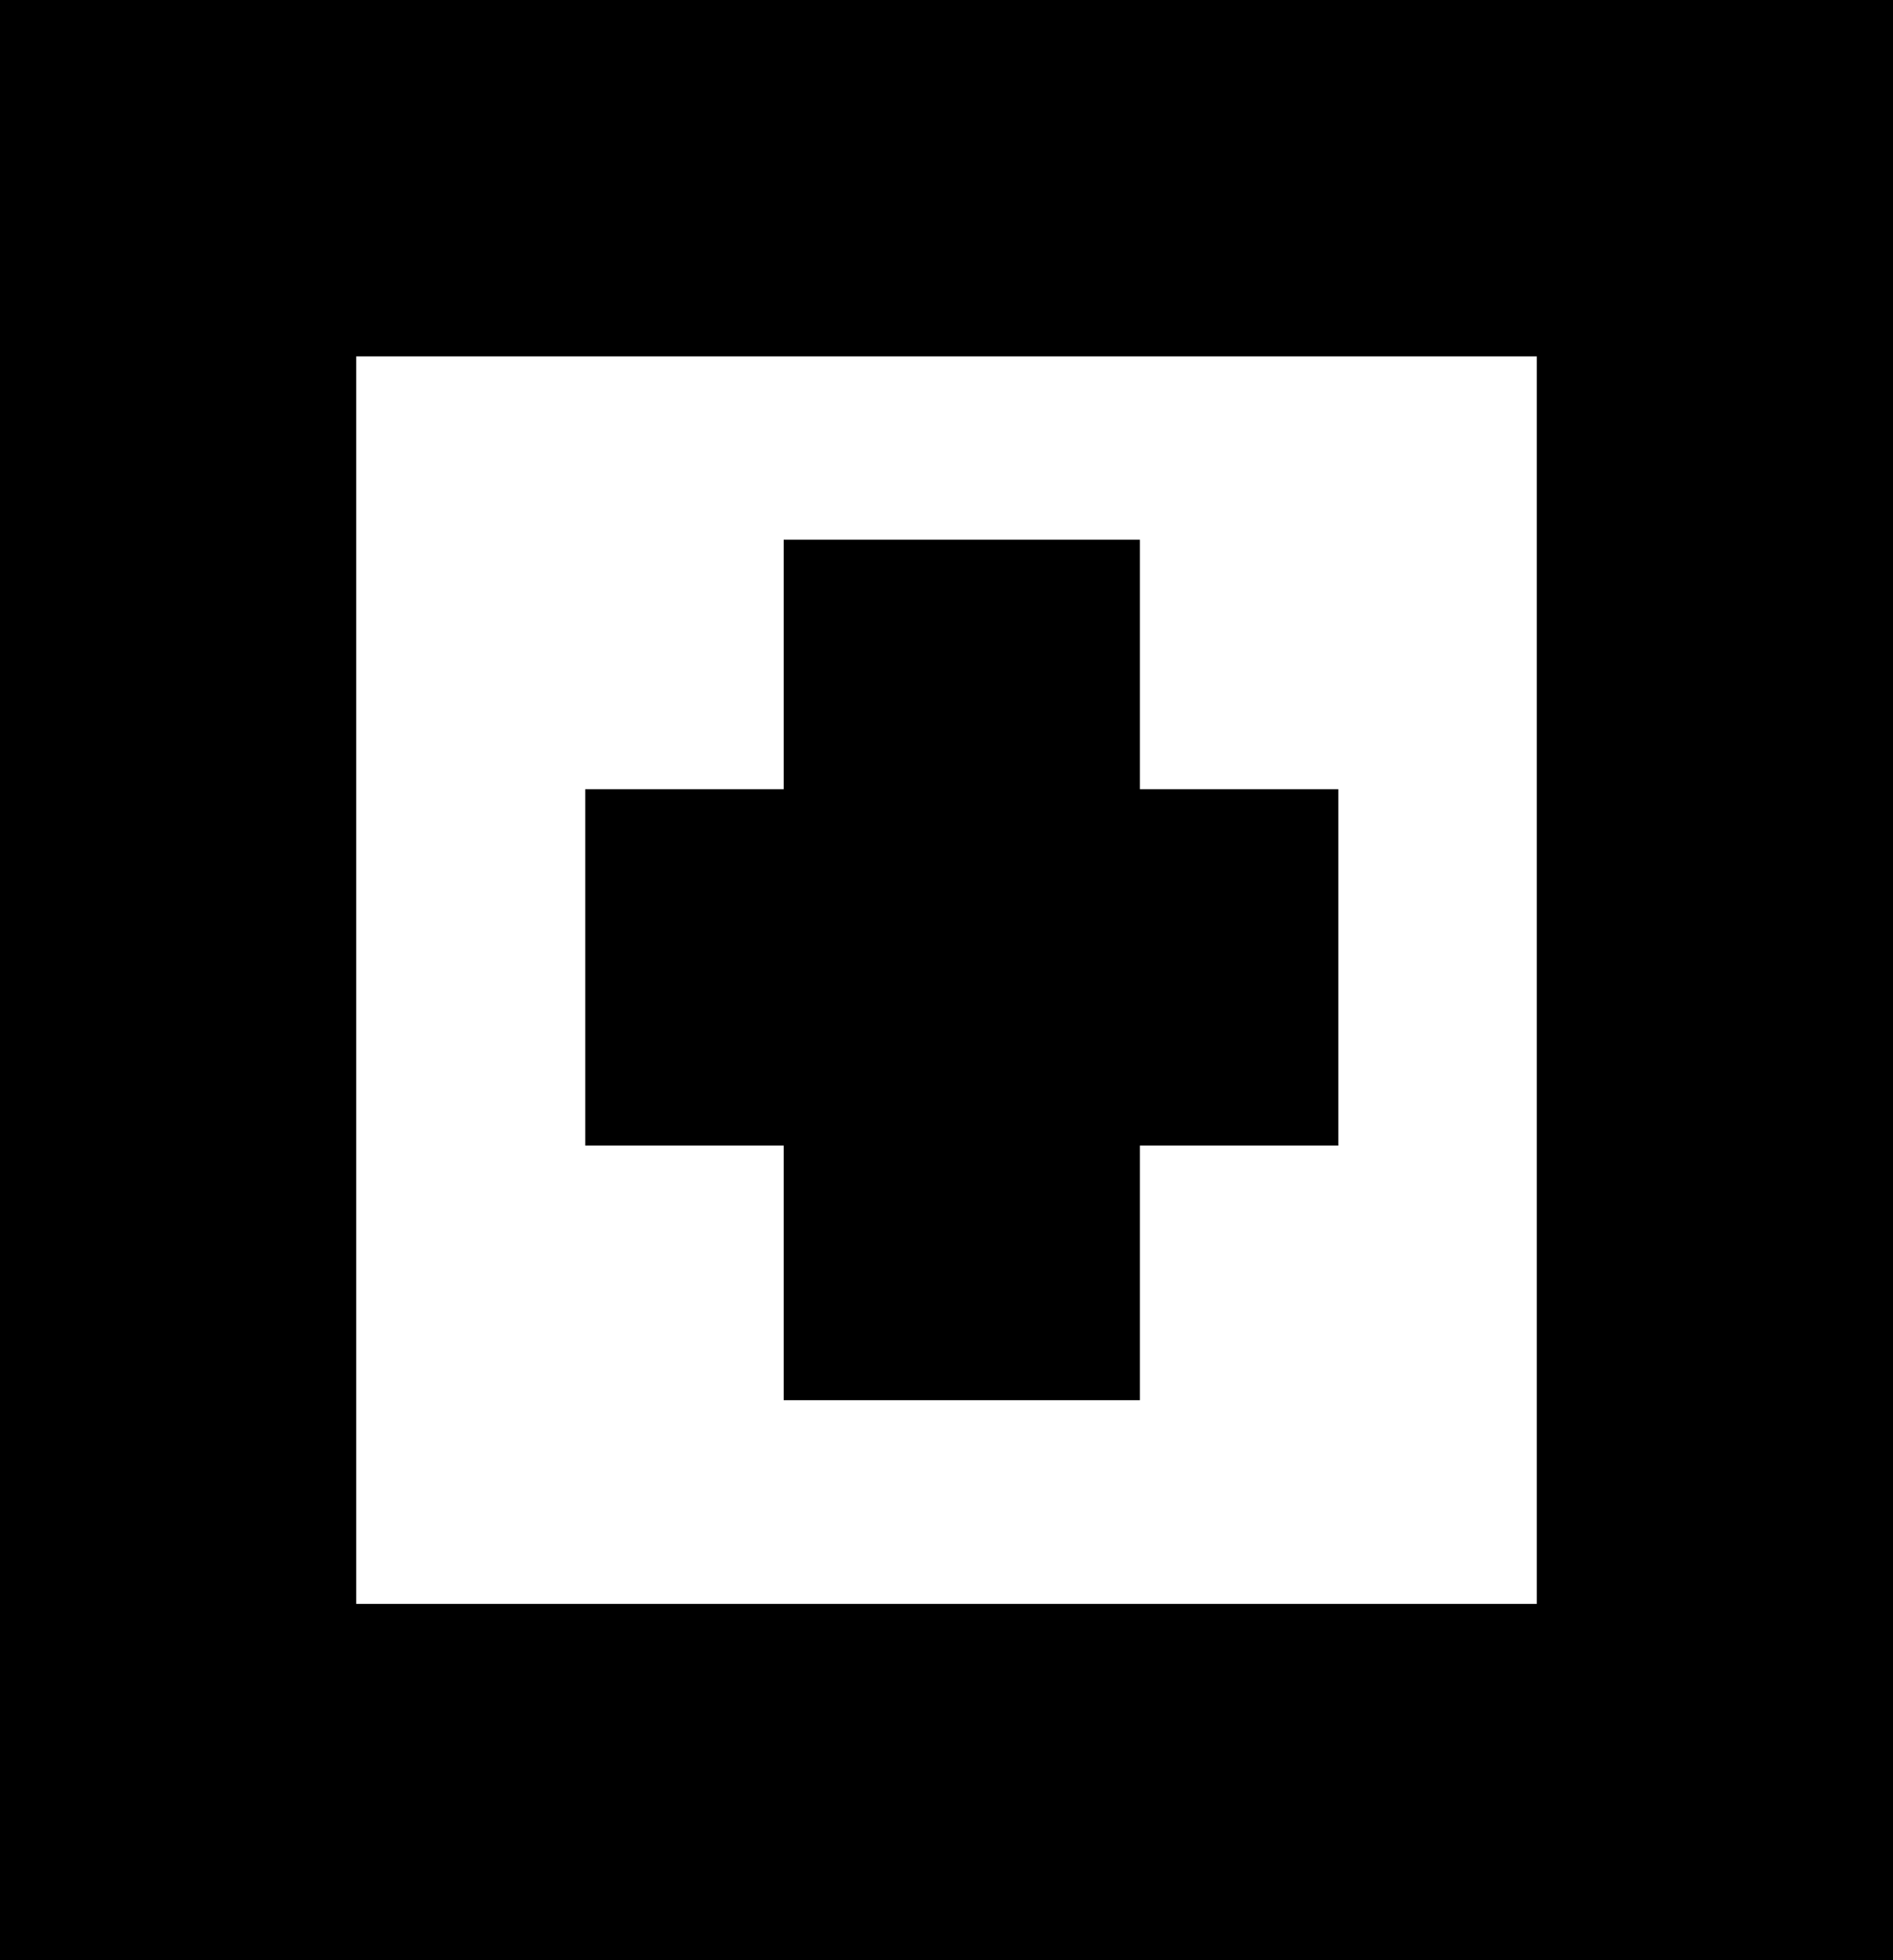 <?xml version="1.0" encoding="utf-8"?>
<!-- Generator: Adobe Illustrator 22.1.0, SVG Export Plug-In . SVG Version: 6.00 Build 0)  -->
<svg version="1.1" id="Layer_1" xmlns="http://www.w3.org/2000/svg" xmlns:xlink="http://www.w3.org/1999/xlink" x="0px" y="0px"
	 viewBox="0 0 37.2 38.5" style="enable-background:new 0 0 37.2 38.5;" xml:space="preserve">
<style type="text/css">
	.st0{fill:none;stroke:#000000;stroke-width:7;stroke-miterlimit:10;}
</style>
<title>Group</title>
<desc>Created with Sketch.</desc>
<g id="Page-1">
	<g id="Group">
		<rect id="Rectangle" x="3.5" y="3.5" class="st0" width="30.2" height="31.5"/>
		<path id="Line" class="st0" d="M11.5,19h14.8"/>
		<path id="Line_1_" class="st0" d="M18.9,10.6v16.9"/>
	</g>
</g>
</svg>
